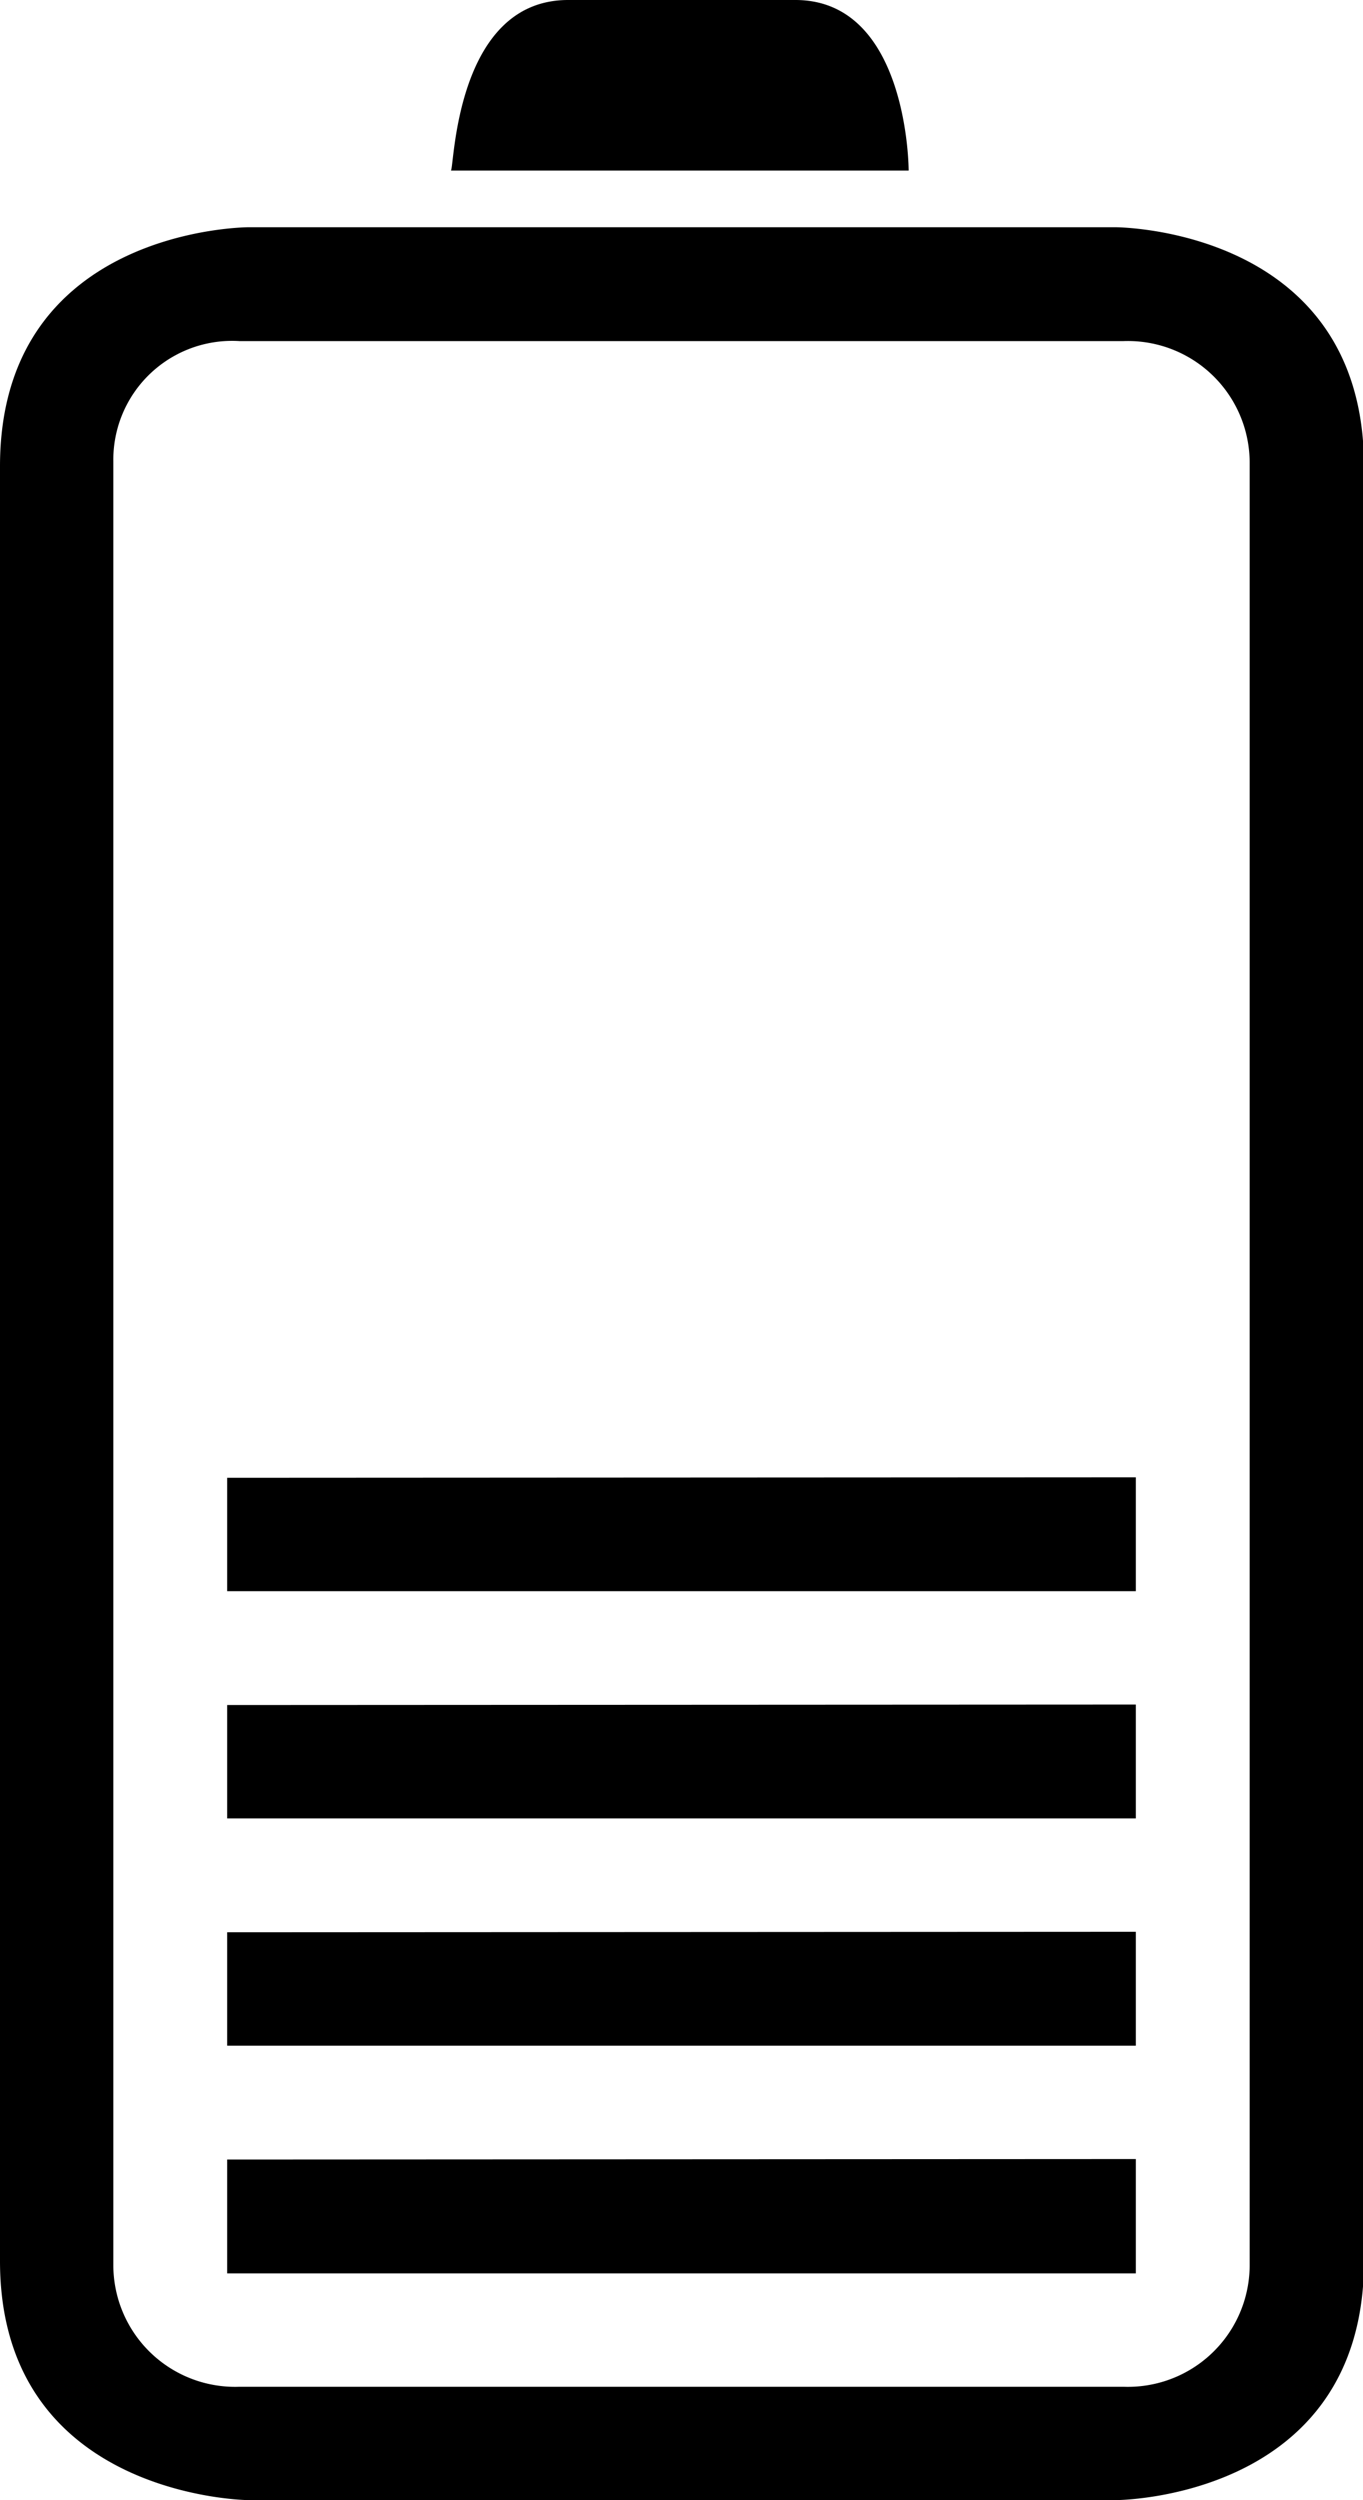 <svg xmlns="http://www.w3.org/2000/svg" viewBox="0 0 27.42 50.28"><defs><style>.cls-1{fill-rule:evenodd;}</style></defs><title>miu</title><g id="Layer_2" data-name="Layer 2"><g id="Layer_1-2" data-name="Layer 1"><g id="miu"><g id="Artboard-1"><path id="device-battery-half-outline-stroke" class="cls-1" d="M22.44,4.57H5s-5,0-5,4.81V45.47c0,4.77,5,4.81,5,4.81H22.44s5,0,5-4.81V9.38c0-4.81-5-4.81-5-4.81Zm.16,2.29H4.82A2.39,2.39,0,0,0,2.28,9.28V45.57A2.45,2.45,0,0,0,4.82,48H22.6a2.45,2.45,0,0,0,2.54-2.42V9.28A2.45,2.45,0,0,0,22.6,6.86ZM9.07,3.43h9.21S18.28,0,16,0H11.43C9.14,0,9.14,3.43,9.07,3.43Zm-4.5,40v2.29H22.85V43.42Zm0-4.57v2.28H22.85V38.85Zm0-4.57v2.28H22.85V34.28Zm0-4.57V32H22.85V29.71Z"/></g></g></g></g></svg>